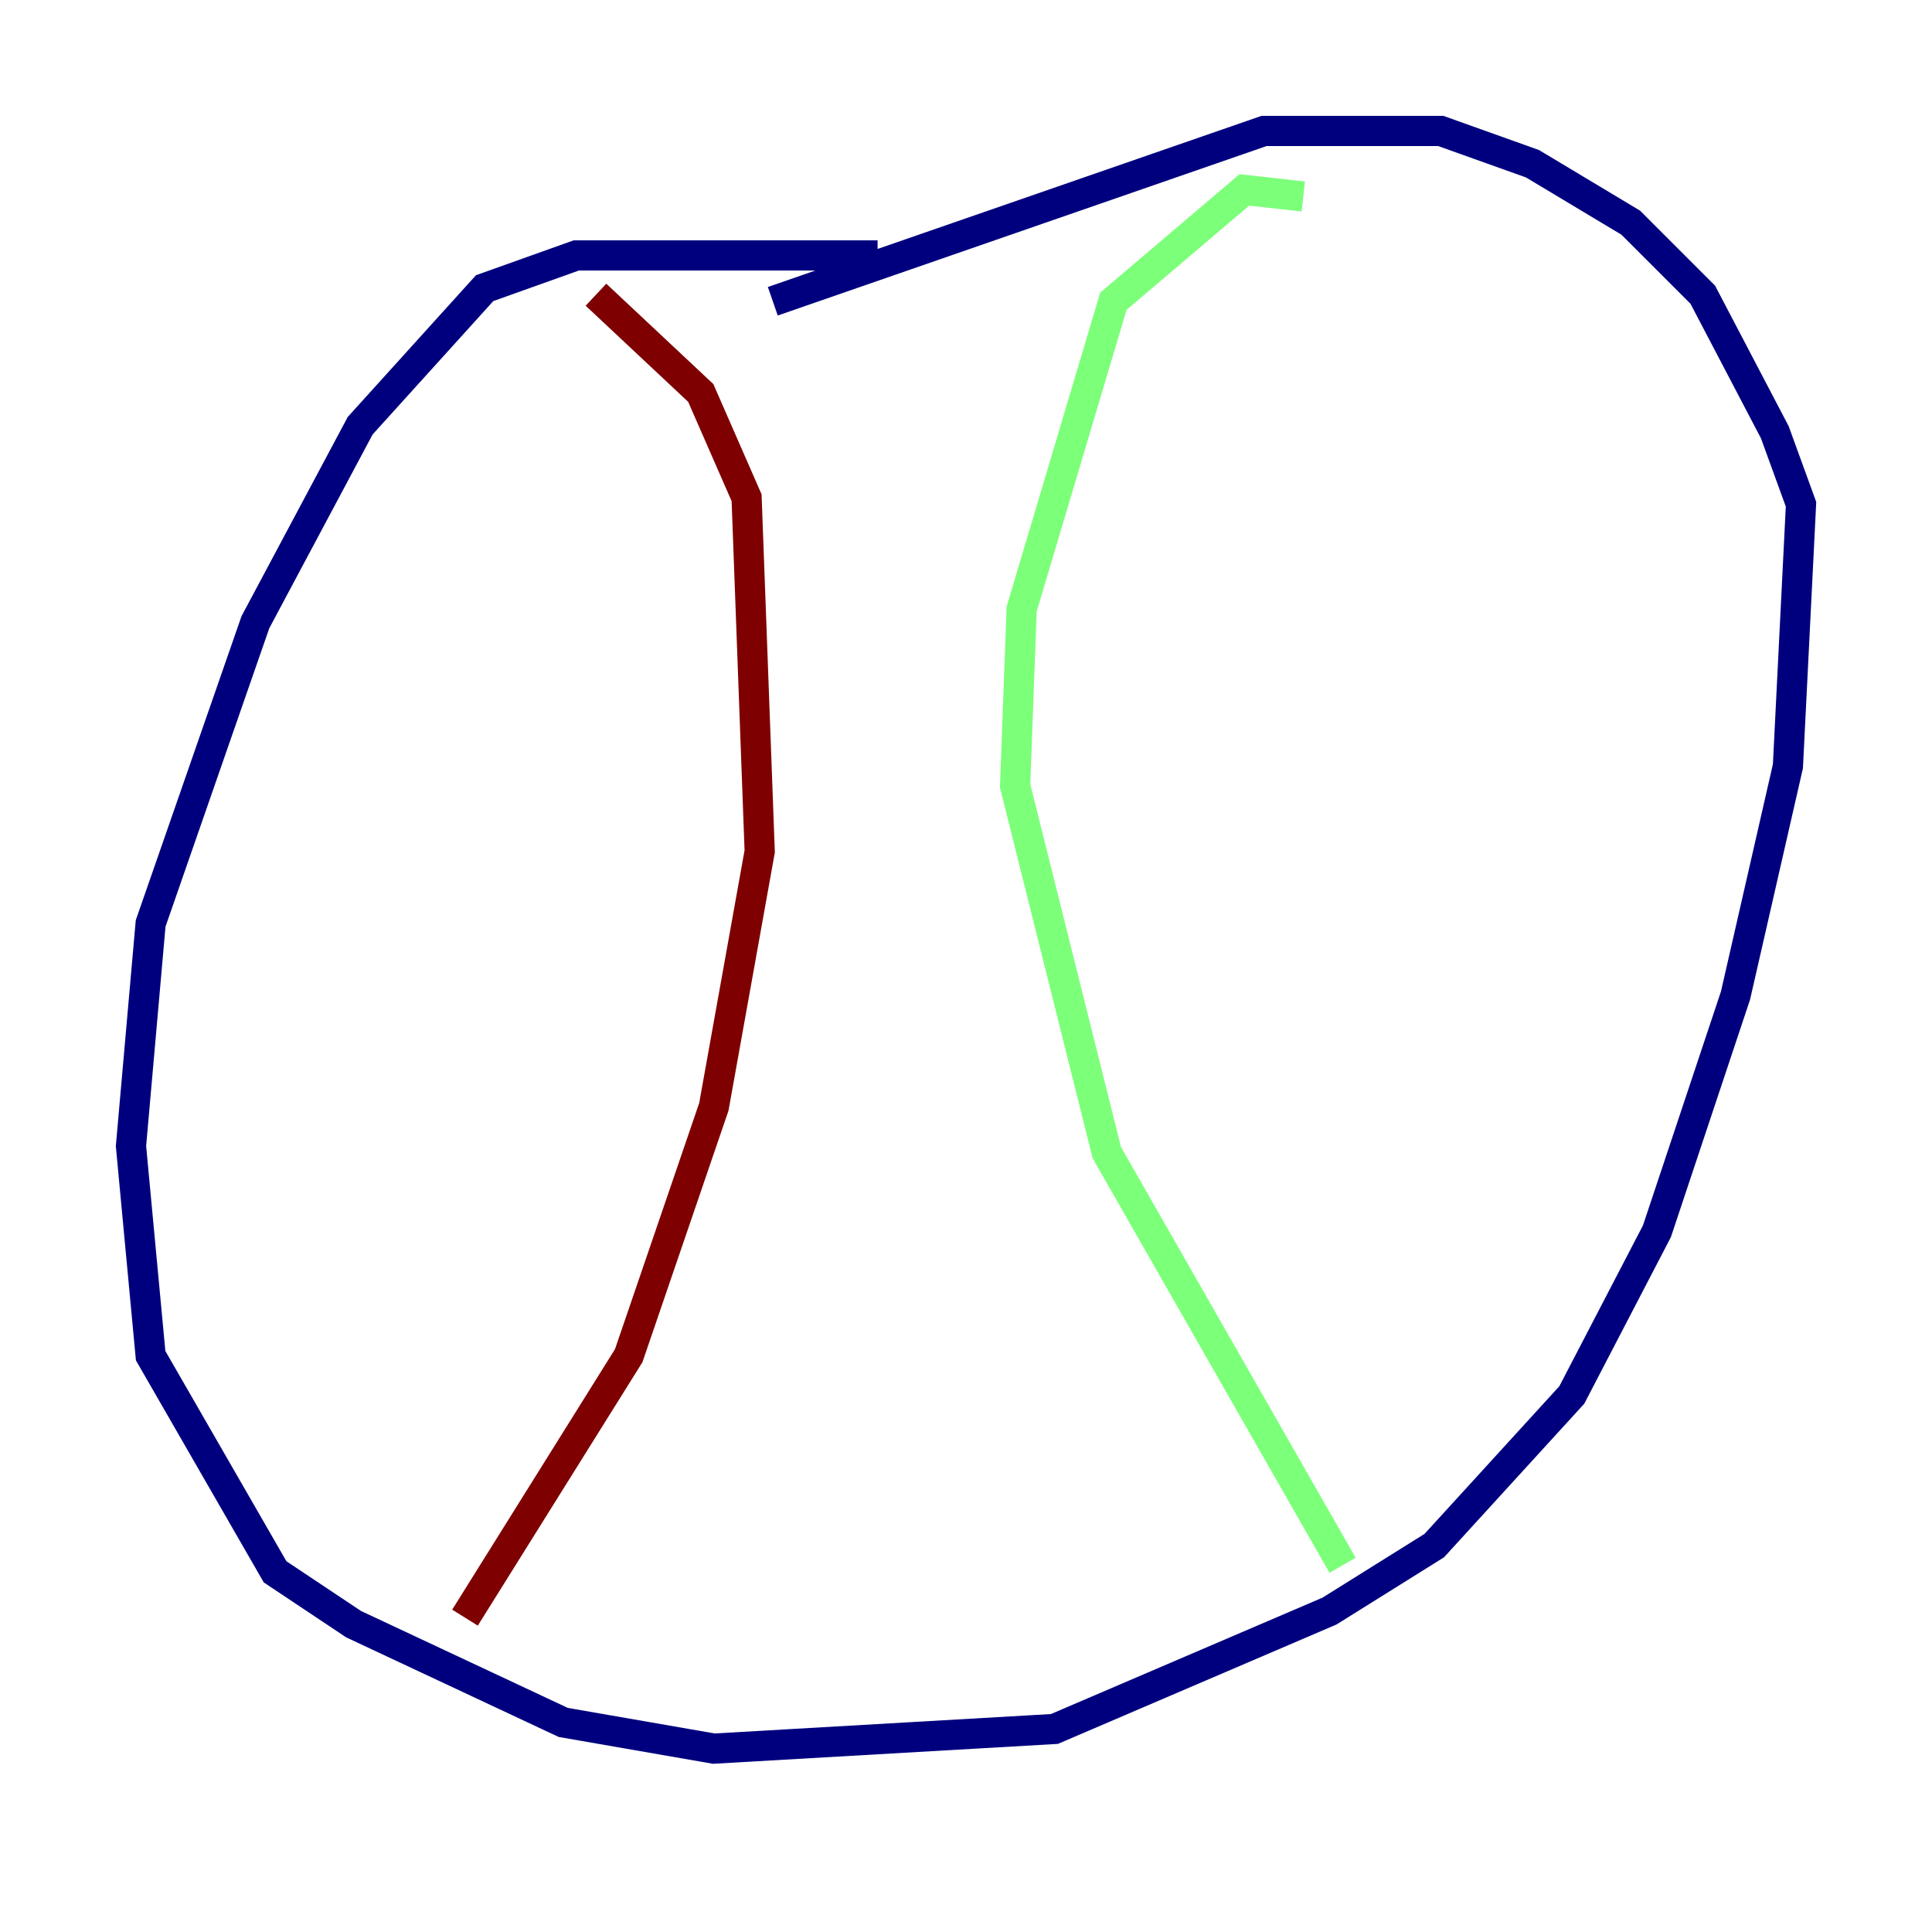 <?xml version="1.0" encoding="utf-8" ?>
<svg baseProfile="tiny" height="128" version="1.2" viewBox="0,0,128,128" width="128" xmlns="http://www.w3.org/2000/svg" xmlns:ev="http://www.w3.org/2001/xml-events" xmlns:xlink="http://www.w3.org/1999/xlink"><defs /><polyline fill="none" points="58.142,16.922 38.183,16.922 32.108,19.091 23.864,28.203 16.922,41.22 9.98,61.18 8.678,75.932 9.98,89.817 18.224,104.136 23.43,107.607 37.315,114.115 47.295,115.851 69.858,114.549 88.081,106.739 95.024,102.4 104.136,92.42 109.776,81.573 114.983,65.953 118.454,50.766 119.322,33.41 117.586,28.637 112.814,19.525 108.041,14.752 101.532,10.848 95.458,8.678 83.742,8.678 51.2,19.959" stroke="#00007f" stroke-width="2" /><polyline fill="none" points="86.346,13.017 82.441,12.583 73.763,19.959 67.688,40.352 67.254,52.068 73.329,76.366 88.949,103.702" stroke="#7cff79" stroke-width="2" /><polyline fill="none" points="39.485,19.525 46.427,26.034 49.464,32.976 50.332,56.407 47.295,73.329 41.654,89.817 30.807,107.173" stroke="#7f0000" stroke-width="2" /></svg>